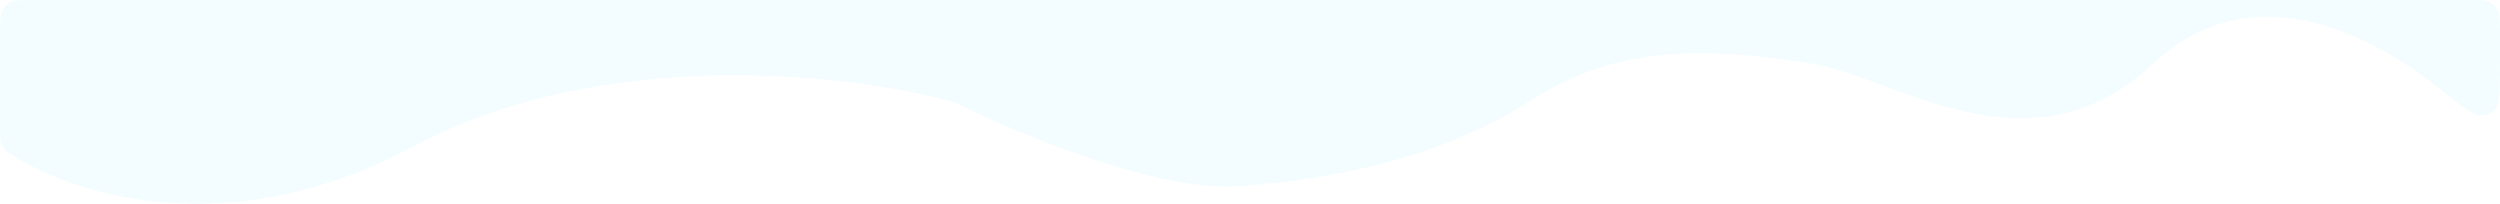 <svg width="1264" height="103" viewBox="0 0 1264 103" fill="none" xmlns="http://www.w3.org/2000/svg">
<path d="M208.605 74.245C117.599 122.799 40.05 99.678 6.579 78.741C4.46 77.415 3.4 76.752 2.405 75.59C1.599 74.65 0.827 73.256 0.457 72.074C0 70.615 0 69.162 0 66.256V16C0 10.399 0 7.599 1.09 5.46C2.049 3.578 3.578 2.049 5.46 1.09C7.599 1.52588e-05 10.399 1.52588e-05 16 1.52588e-05H1248C1253.6 1.52588e-05 1256.4 1.52588e-05 1258.54 1.09C1260.42 2.049 1261.95 3.578 1262.91 5.46C1264 7.599 1264 10.399 1264 16V30.862C1264 44.894 1264 51.91 1261.82 54.643C1259.76 57.235 1257.33 58.408 1254.02 58.416C1250.53 58.424 1244.59 53.718 1232.71 44.306L1232.71 44.305C1193.3 13.082 1135.58 -11.723 1088.57 32.28C1026.49 90.385 959.245 39.459 916.512 32.28C842.854 19.906 806.306 30.128 772.569 51.648C730.399 78.549 678.107 90.385 626.377 94.151C585.589 97.12 515.232 67.93 483.786 52.323C483.267 52.065 483.007 51.936 482.739 51.822C482.503 51.722 482.255 51.627 482.012 51.546C481.735 51.453 481.487 51.385 480.991 51.25C429.475 37.2 305.301 22.654 208.605 74.245Z" fill="#83E9FF" fill-opacity="0.1"/>
</svg>
